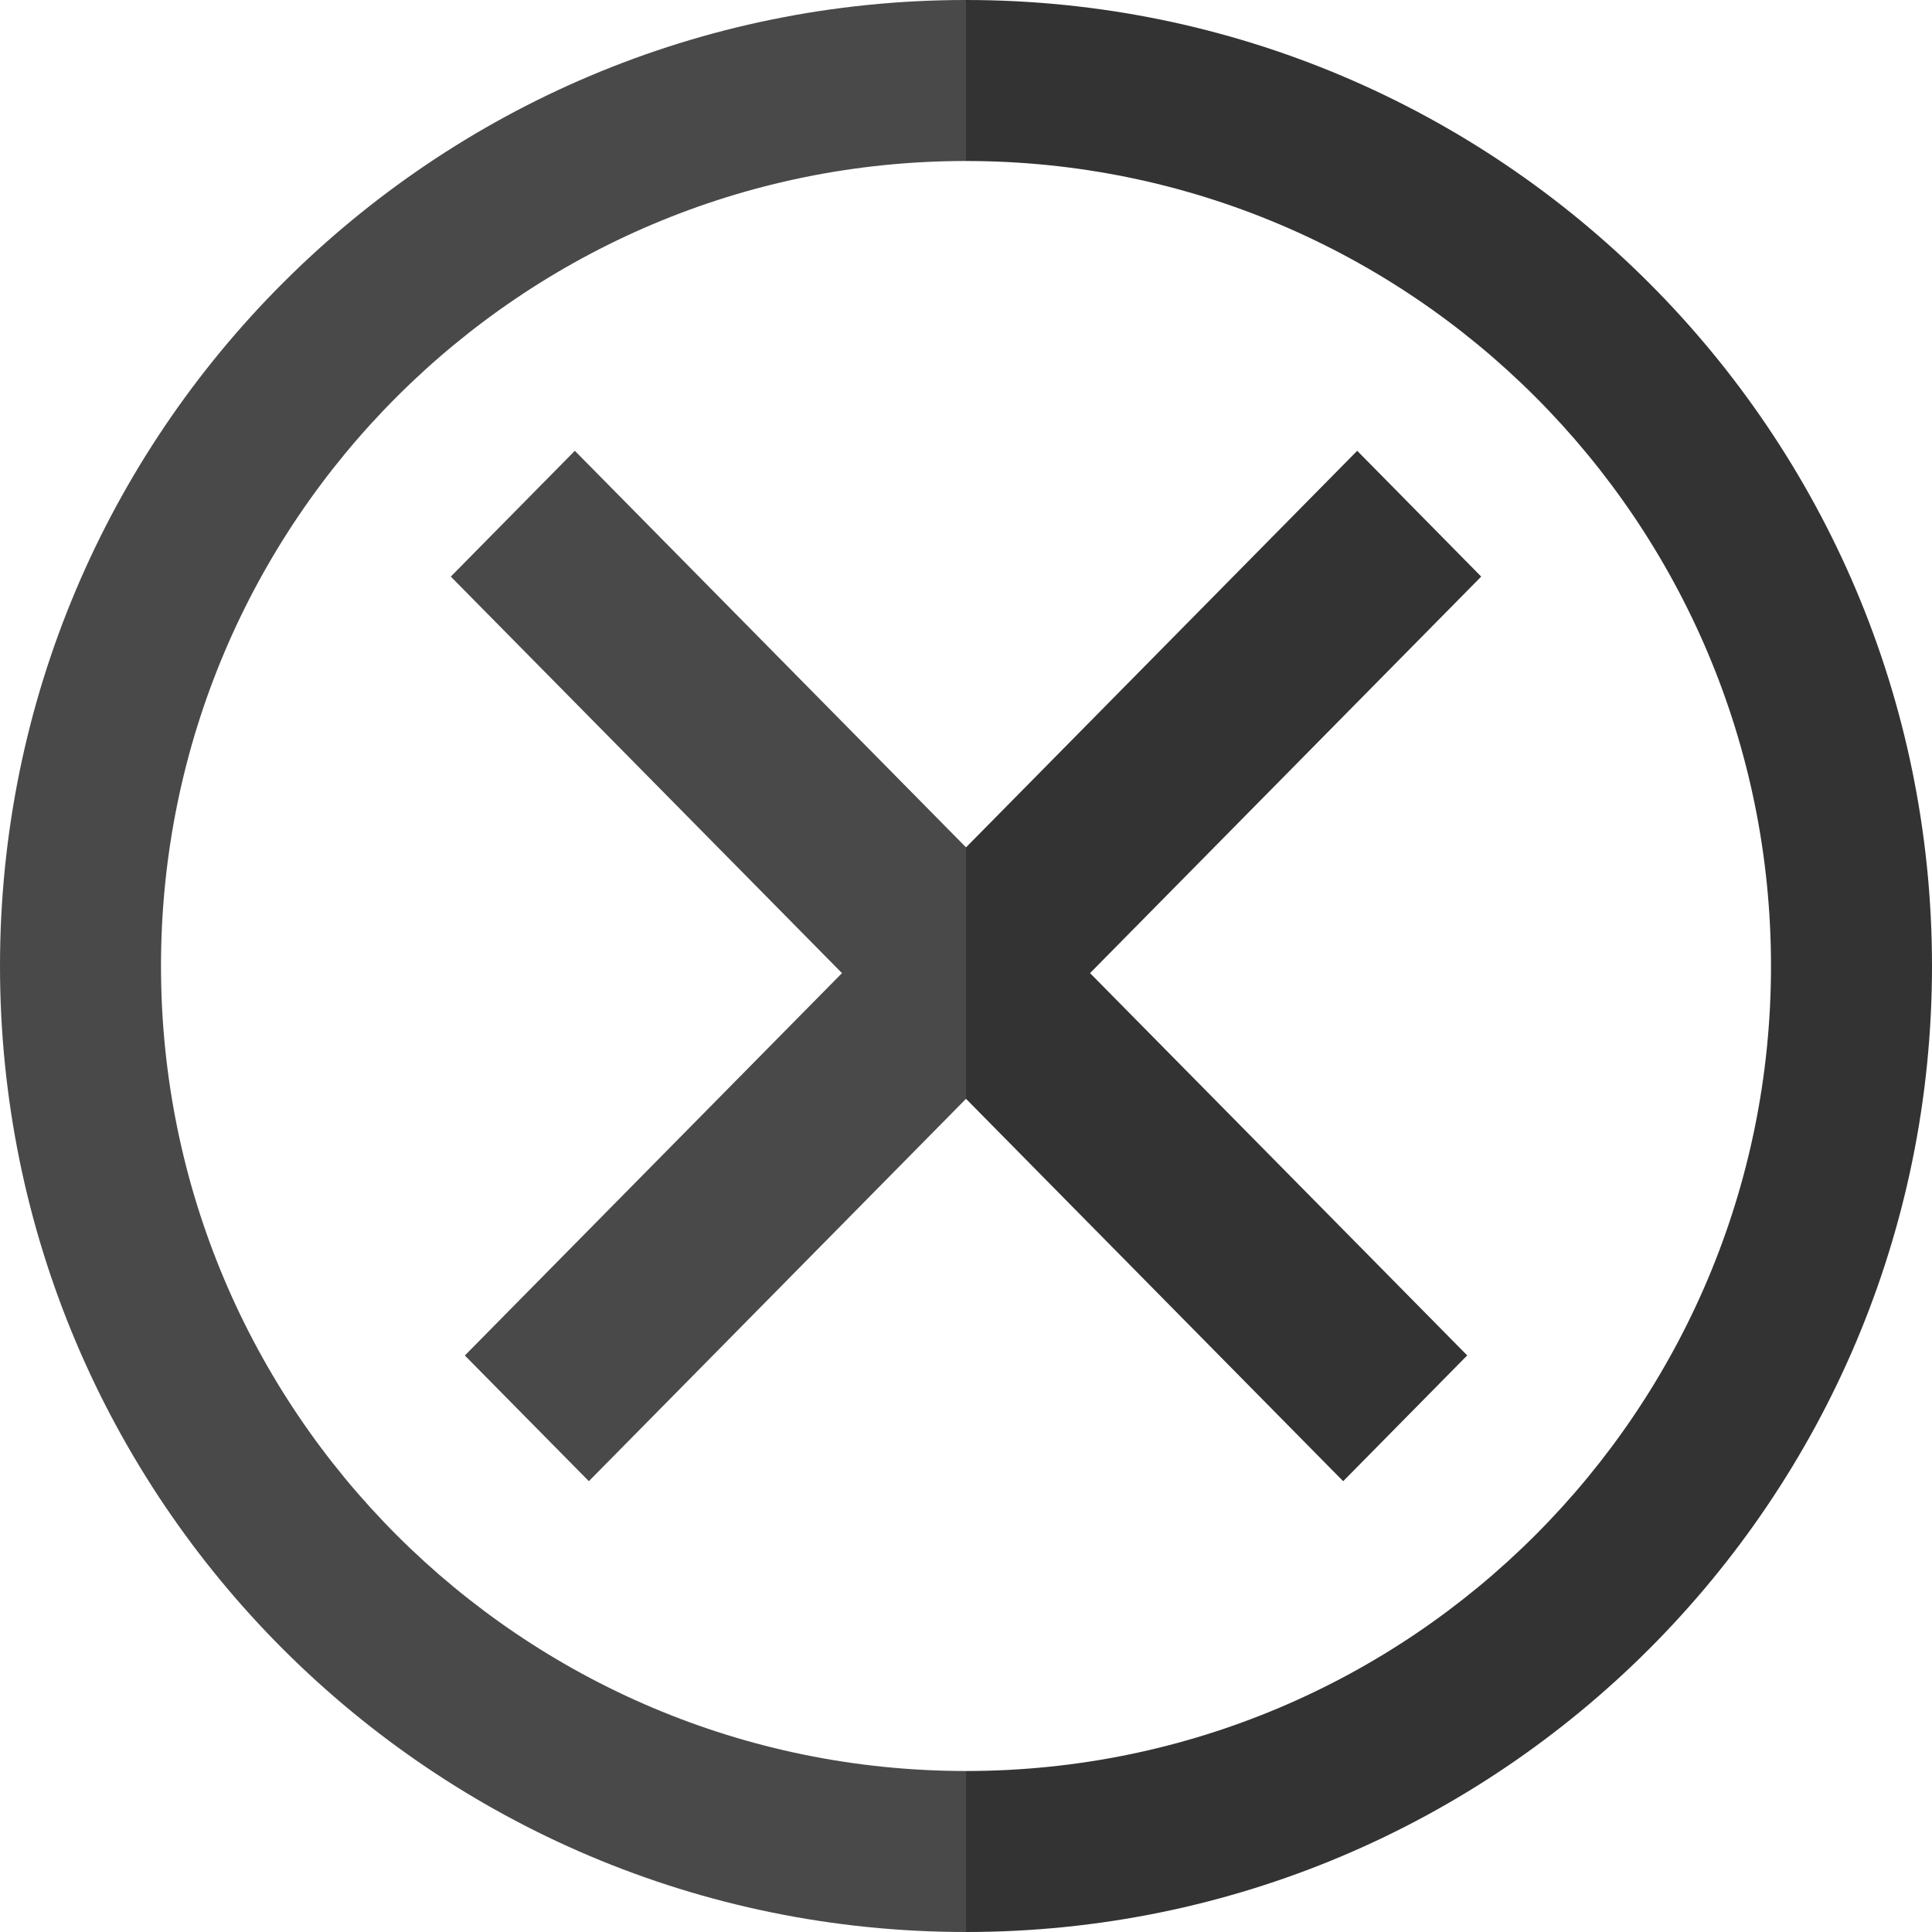 <?xml version="1.0" encoding="utf-8"?>
<!-- Generator: Adobe Illustrator 16.0.3, SVG Export Plug-In . SVG Version: 6.00 Build 0)  -->
<!DOCTYPE svg PUBLIC "-//W3C//DTD SVG 1.1//EN" "http://www.w3.org/Graphics/SVG/1.1/DTD/svg11.dtd">
<svg version="1.1" id="Calque_1" xmlns="http://www.w3.org/2000/svg" xmlns:xlink="http://www.w3.org/1999/xlink" x="0px" y="0px"
	 width="150px" height="150px" viewBox="0 0 150 150" enable-background="new 0 0 150 150" xml:space="preserve">
<polygon fill="#333333" points="75.002,85.313 104.284,115 113.914,105.234 84.631,75.553 115,44.766 105.373,35 75.002,65.789 
	75,65.787 75,85.313 "/>
<polygon fill="#494949" points="35,44.766 65.372,75.553 36.09,105.24 45.719,114.999 75,85.313 75,65.787 44.63,35 "/>
<path fill="#494949" d="M75,150v-12.5c-34.518,0-62.5-27.982-62.5-62.5c0-34.517,27.982-62.5,62.5-62.5V0C33.578,0,0,33.578,0,75
	S33.578,150,75,150z"/>
<path fill="#333333" d="M137.5,75c0,34.518-27.982,62.5-62.5,62.5V150c41.421,0,75-33.578,75-75c0-41.421-33.579-75-75-75v12.5
	C109.52,12.5,137.5,40.482,137.5,75z"/>
</svg>
